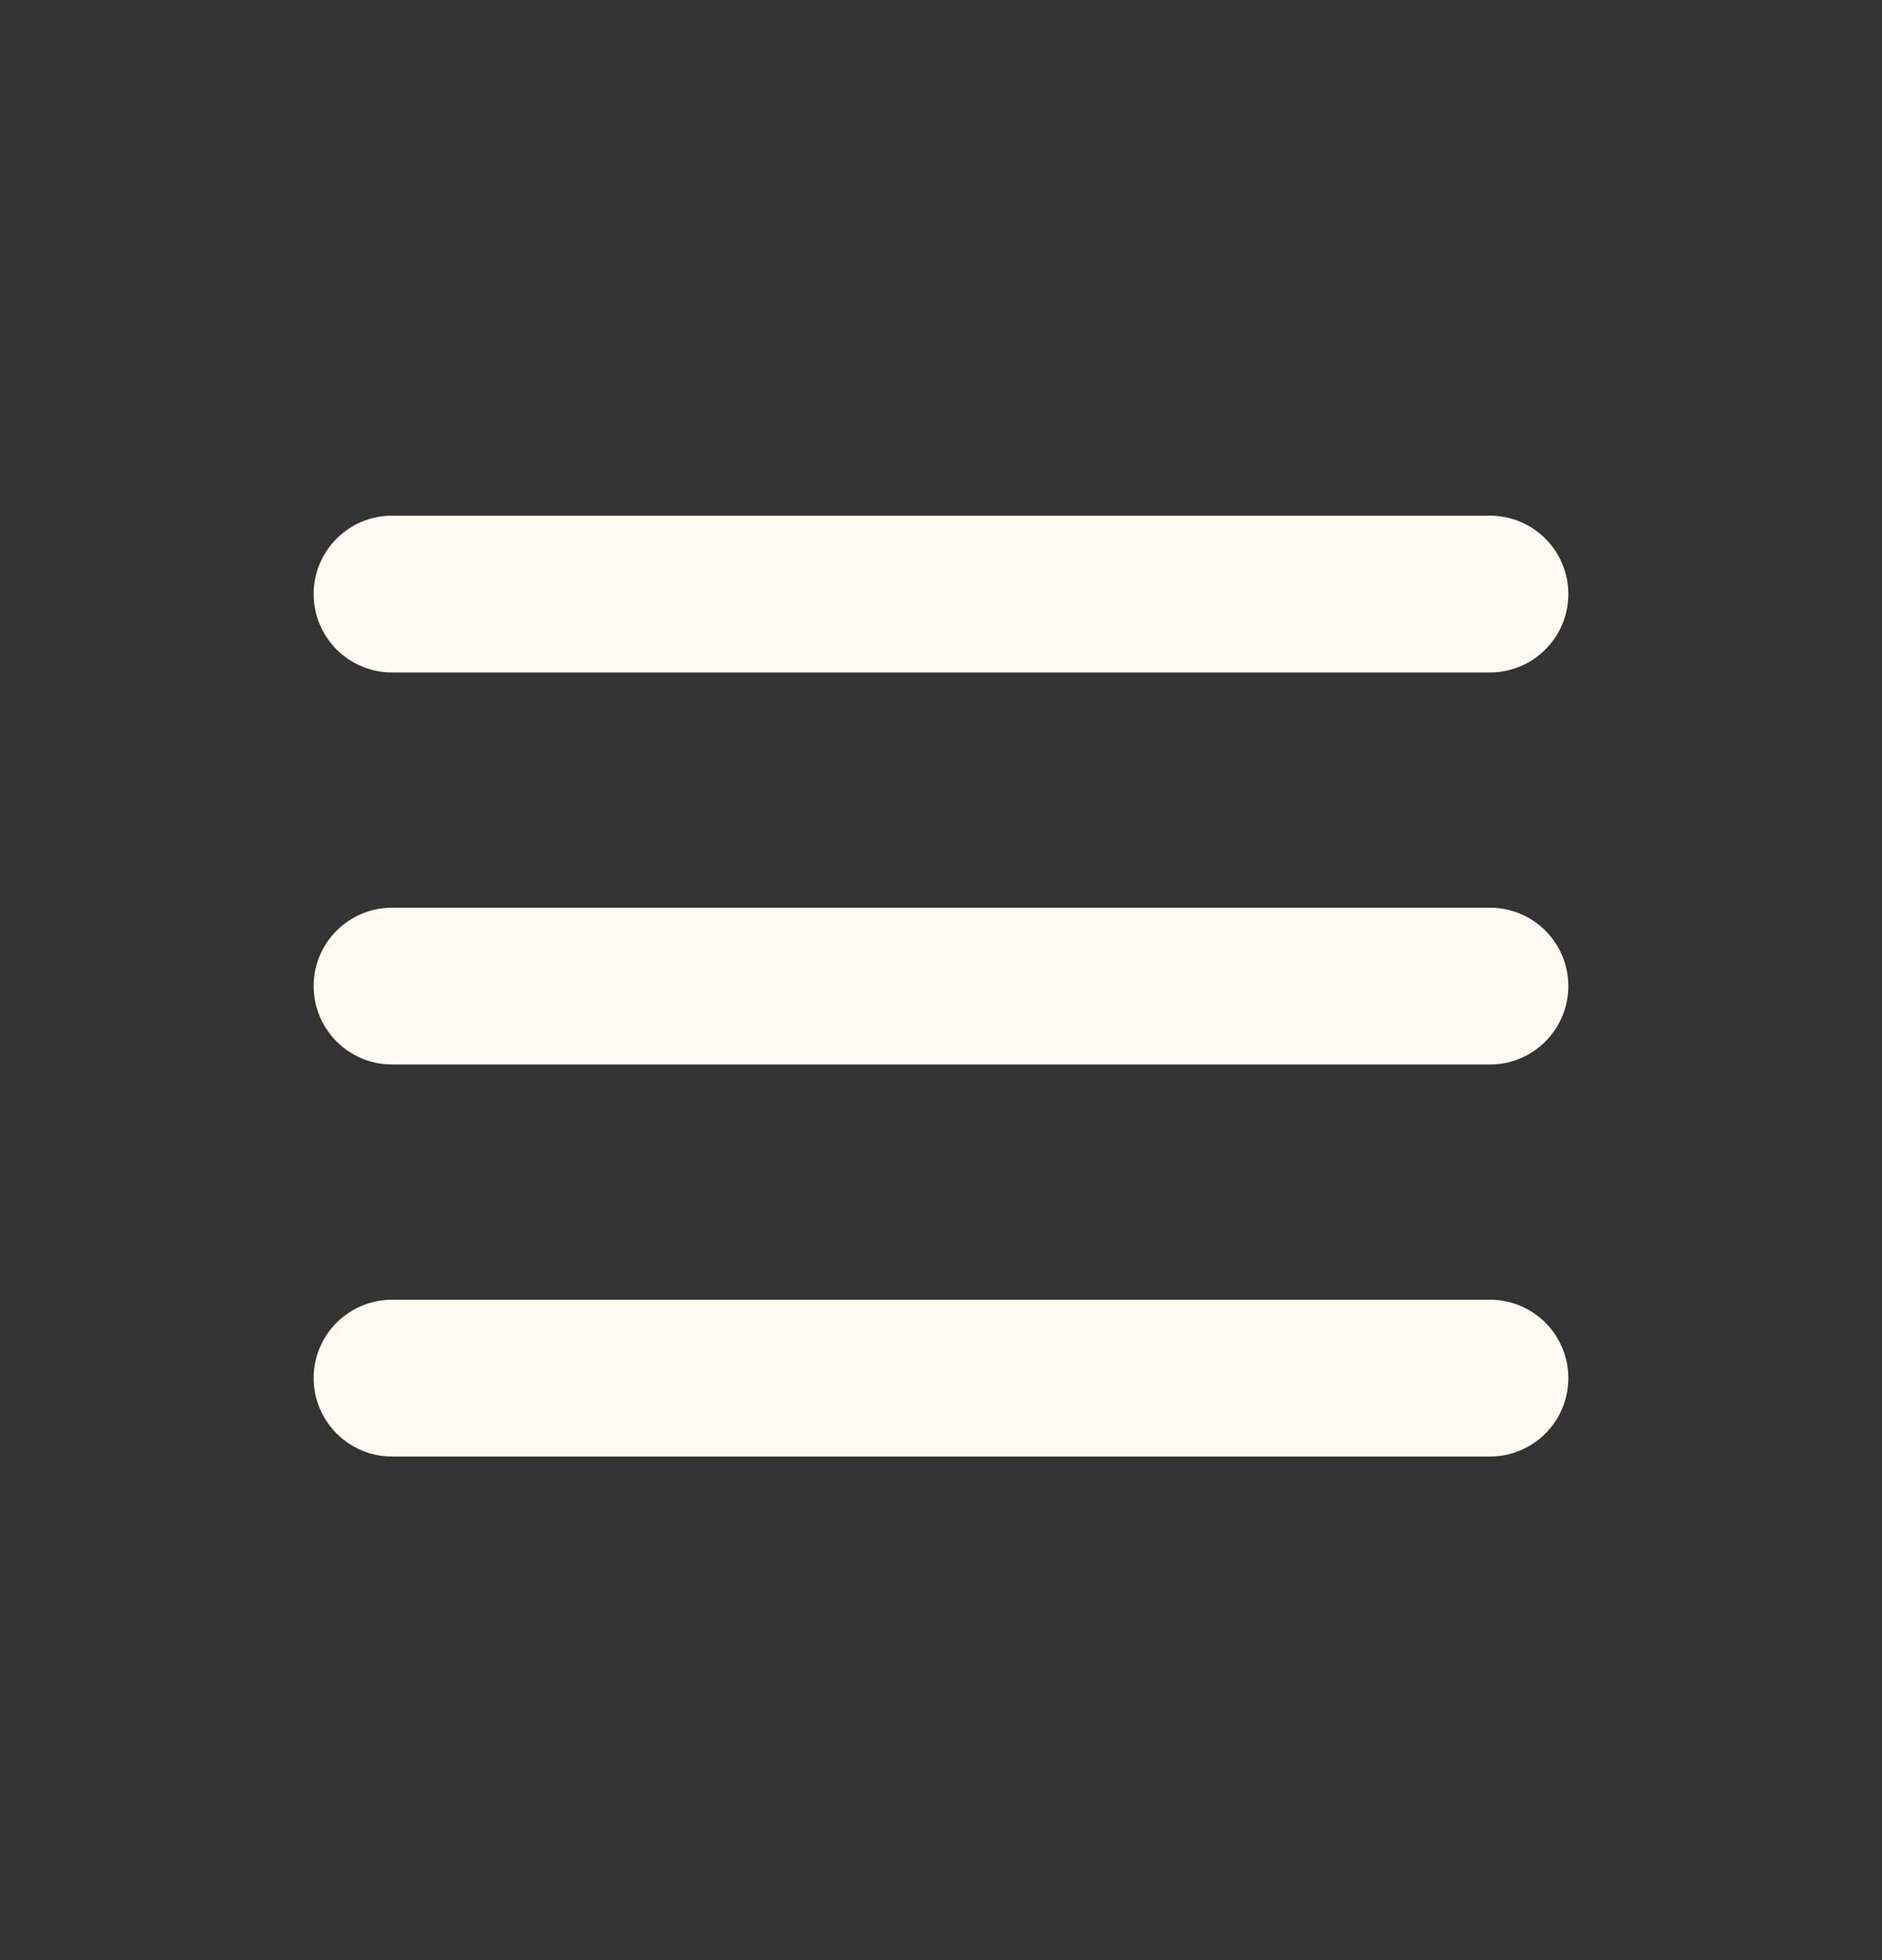 <svg width="24" height="25" viewBox="0 0 24 25" fill="none" xmlns="http://www.w3.org/2000/svg">
<rect x="0" y="0" width="24" height="25" fill="#333333" stroke="none"/>
<path d="M4 7.577C4 7.024 4.448 6.577 5 6.577H19C19.552 6.577 20 7.024 20 7.577C20 8.129 19.552 8.577 19 8.577H5C4.448 8.577 4 8.129 4 7.577ZM4 12.577C4 12.024 4.448 11.577 5 11.577H19C19.552 11.577 20 12.024 20 12.577C20 13.129 19.552 13.577 19 13.577H5C4.448 13.577 4 13.129 4 12.577ZM4 17.577C4 17.024 4.448 16.577 5 16.577H19C19.552 16.577 20 17.024 20 17.577C20 18.129 19.552 18.577 19 18.577H5C4.448 18.577 4 18.129 4 17.577Z" fill="#FFFBF2"/>
</svg>
